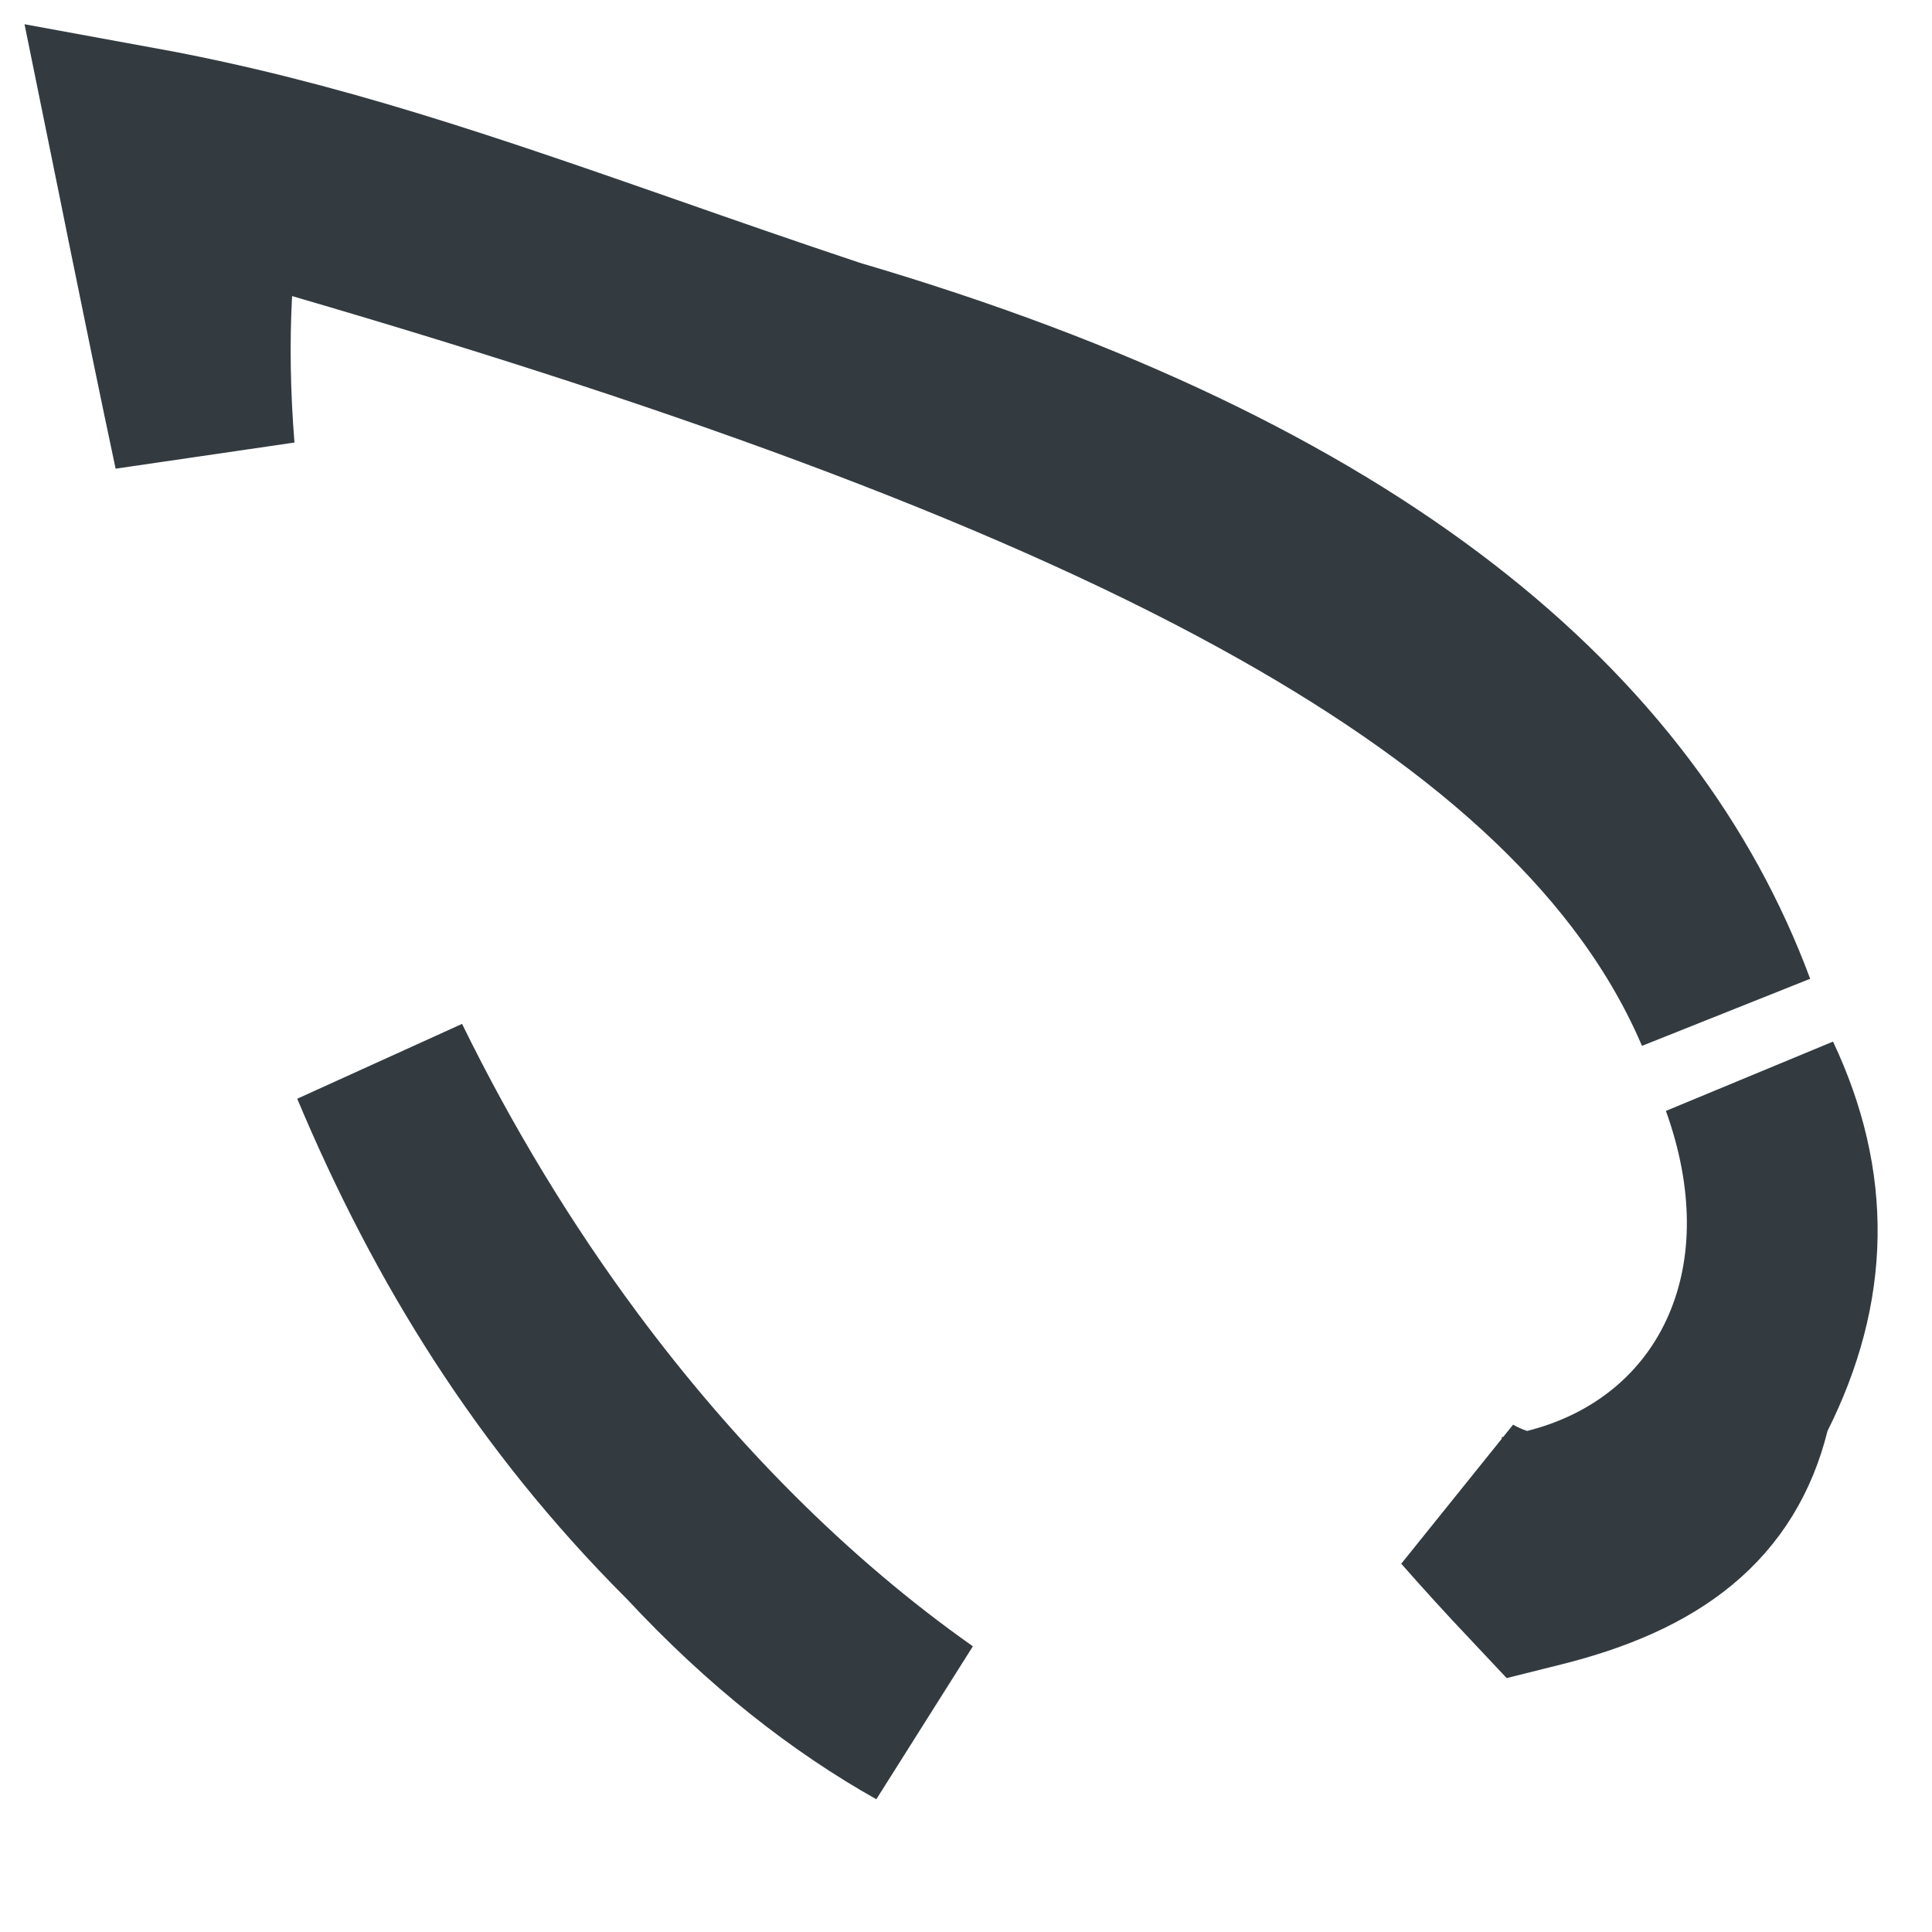 <svg width="16" height="16" viewBox="0 0 16 16" fill="none" xmlns="http://www.w3.org/2000/svg">
<path d="M5.36 2.364C3.883 1.849 2.597 1.401 1.159 1.138C1.208 1.379 1.257 1.617 1.304 1.853C1.435 2.496 1.562 3.12 1.691 3.725C1.655 3.277 1.647 2.838 1.67 2.412L1.719 1.467L2.629 1.732C5.961 2.704 8.654 3.69 10.631 4.805C12.395 5.799 13.682 6.947 14.288 8.367C13.448 6.106 11.237 4.169 6.906 2.895L6.894 2.891L6.881 2.887C6.345 2.708 5.842 2.533 5.36 2.364ZM4.685 11.331C4.1 10.544 3.585 9.692 3.153 8.809C3.759 10.253 4.558 11.547 5.713 12.703L5.723 12.713L5.733 12.723C6.369 13.408 7.008 13.9 7.625 14.247C6.505 13.458 5.514 12.446 4.685 11.331ZM14.464 11.515C14.899 10.646 14.911 9.813 14.502 8.946C14.785 9.732 14.797 10.512 14.511 11.179C14.205 11.893 13.593 12.387 12.829 12.578L12.617 12.631L12.41 12.562C12.325 12.534 12.244 12.497 12.168 12.455C12.342 12.653 12.526 12.855 12.722 13.063L12.742 13.058C13.7 12.819 14.224 12.403 14.407 11.669L14.427 11.589L14.464 11.515Z" stroke="#333B41" stroke-width="1.5"/>
</svg>
